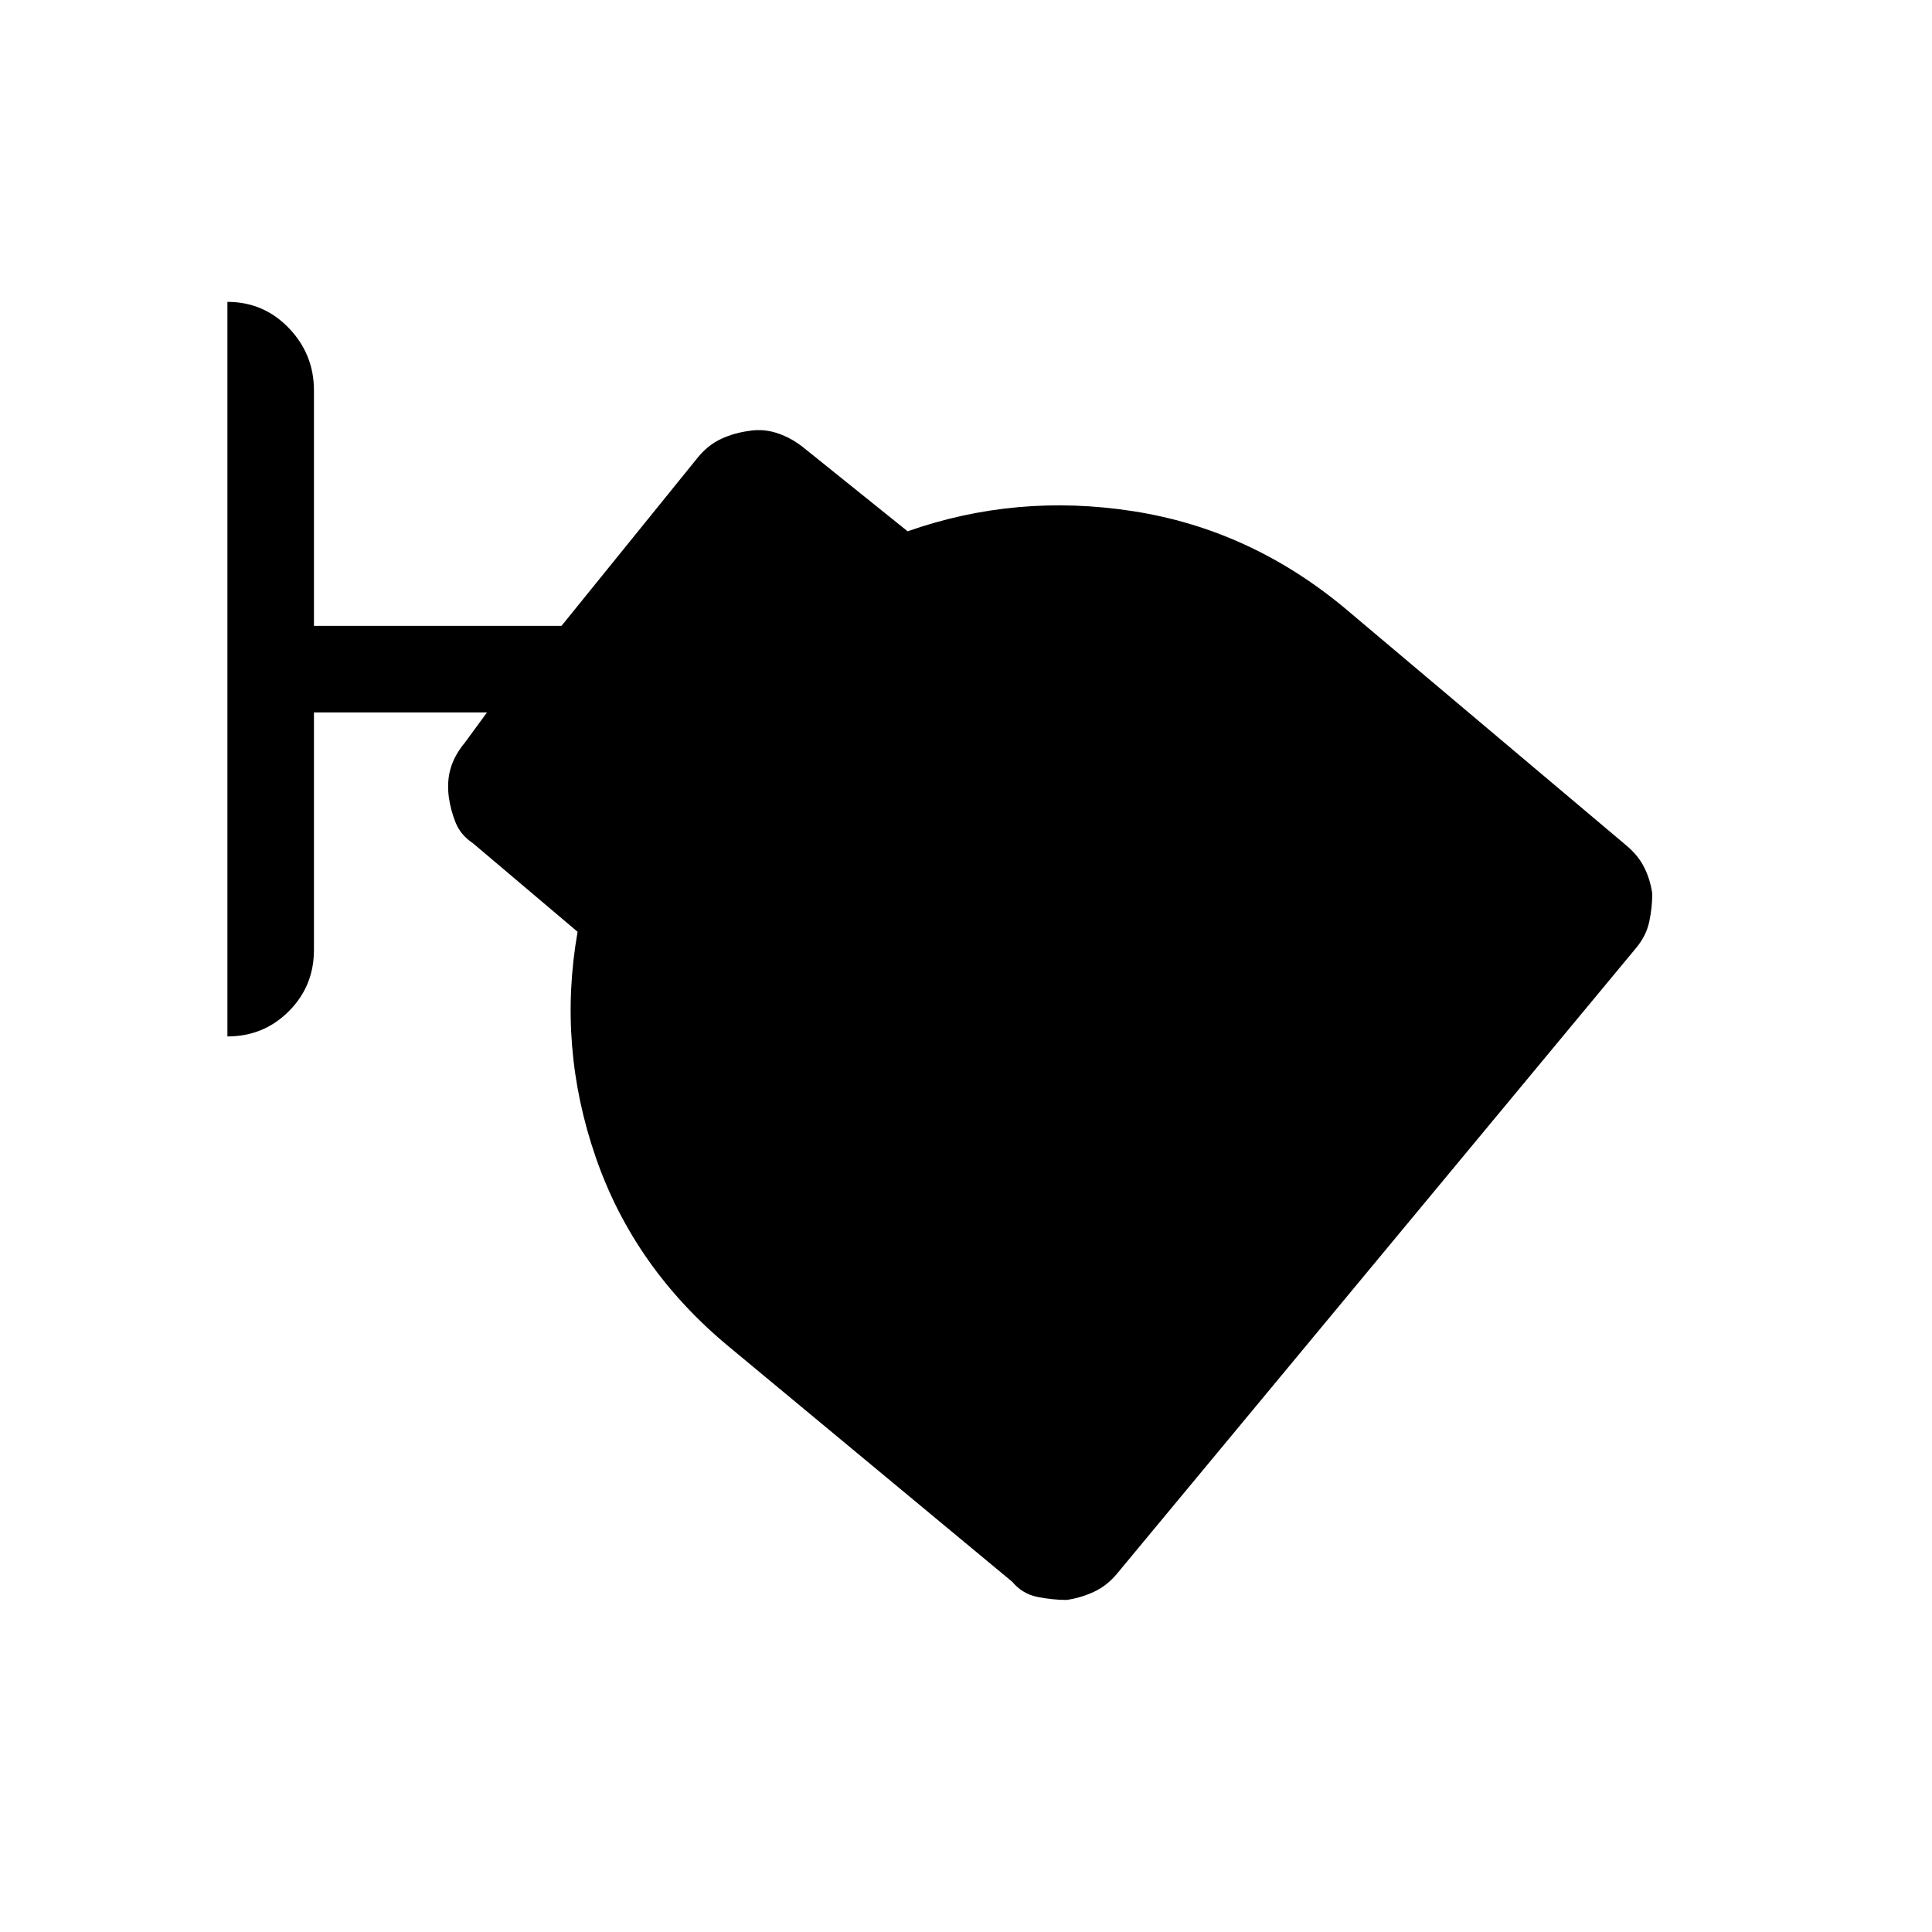 <svg xmlns="http://www.w3.org/2000/svg" height="48" width="48"><path d="M26.5 39.75q-.35 0-.725-.075t-.625-.375l-7.05-5.85q-2.35-1.95-3.3-4.7-.95-2.75-.45-5.6l-2.6-2.2q-.3-.2-.425-.5t-.175-.65q-.05-.4.05-.725.1-.325.35-.625l.55-.75H7.8v5.9q0 .9-.625 1.525-.625.625-1.525.625V7.5q.9 0 1.525.65.625.65.625 1.55v5.85h6.15l3.4-4.2q.25-.3.575-.45.325-.15.725-.2.35-.05.7.075t.65.375l2.55 2.05q2.7-.95 5.6-.5 2.9.45 5.25 2.4l7 5.9q.3.25.45.55.15.3.2.65 0 .35-.075.7t-.325.65L27.75 39.1q-.25.3-.575.45-.325.15-.675.2Z"/></svg>